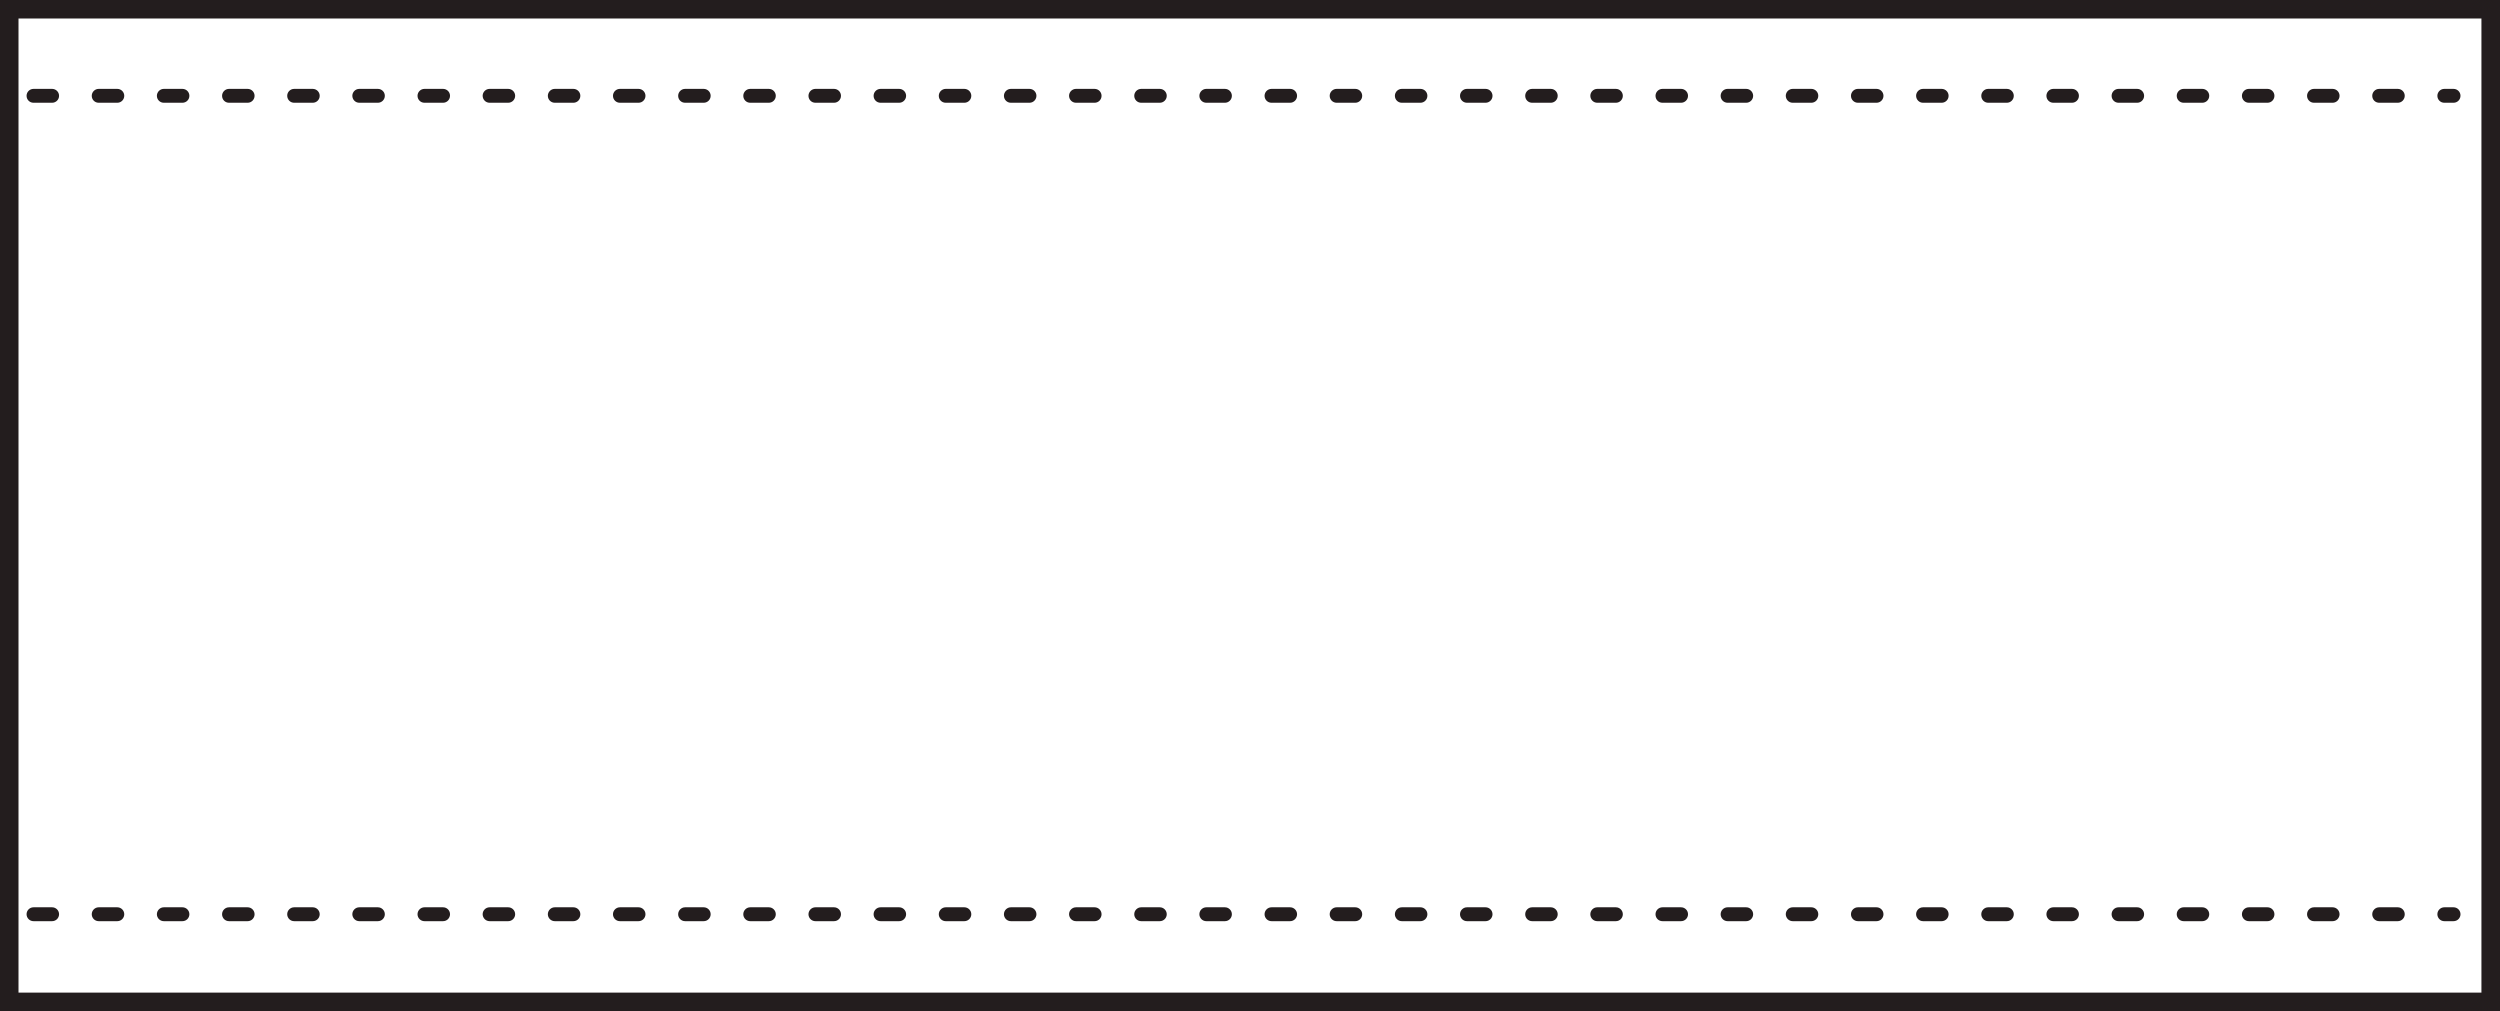 <?xml version="1.0" encoding="utf-8"?>
<!-- Generator: Adobe Illustrator 24.1.0, SVG Export Plug-In . SVG Version: 6.00 Build 0)  -->
<svg version="1.1" id="Layer_1" xmlns="http://www.w3.org/2000/svg" xmlns:xlink="http://www.w3.org/1999/xlink" x="0px" y="0px"
	 viewBox="0 0 399.98 161.77" enable-background="new 0 0 399.98 161.77" xml:space="preserve">
<g>
	<path fill="#231D1E" d="M0,0v161.77h399.98V0H0z M397.01,158.81H2.96V2.96h394.05V158.81z"/>
	<path fill="#231D1E" d="M130.46,16.44h2.98c0.61,0,1.11-0.5,1.11-1.11c0-0.61-0.5-1.11-1.11-1.11h-2.98c-0.61,0-1.11,0.5-1.11,1.11
		C129.35,15.95,129.84,16.44,130.46,16.44z"/>
	<path fill="#231D1E" d="M203.43,16.44h2.98c0.61,0,1.11-0.5,1.11-1.11c0-0.61-0.5-1.11-1.11-1.11h-2.98c-0.61,0-1.11,0.5-1.11,1.11
		C202.32,15.95,202.82,16.44,203.43,16.44z"/>
	<path fill="#231D1E" d="M224.28,16.44h2.98c0.61,0,1.11-0.5,1.11-1.11c0-0.61-0.5-1.11-1.11-1.11h-2.98c-0.61,0-1.11,0.5-1.11,1.11
		C223.17,15.95,223.67,16.44,224.28,16.44z"/>
	<path fill="#231D1E" d="M245.13,16.44h2.98c0.61,0,1.11-0.5,1.11-1.11c0-0.61-0.5-1.11-1.11-1.11h-2.98c-0.61,0-1.11,0.5-1.11,1.11
		C244.02,15.95,244.51,16.44,245.13,16.44z"/>
	<path fill="#231D1E" d="M193,16.44h2.98c0.61,0,1.11-0.5,1.11-1.11c0-0.61-0.5-1.11-1.11-1.11H193c-0.61,0-1.11,0.5-1.11,1.11
		C191.89,15.95,192.39,16.44,193,16.44z"/>
	<path fill="#231D1E" d="M234.7,16.44h2.98c0.61,0,1.11-0.5,1.11-1.11c0-0.61-0.5-1.11-1.11-1.11h-2.98c-0.61,0-1.11,0.5-1.11,1.11
		C233.59,15.95,234.09,16.44,234.7,16.44z"/>
	<path fill="#231D1E" d="M140.88,16.44h2.98c0.61,0,1.11-0.5,1.11-1.11c0-0.61-0.5-1.11-1.11-1.11h-2.98c-0.61,0-1.11,0.5-1.11,1.11
		C139.77,15.95,140.27,16.44,140.88,16.44z"/>
	<path fill="#231D1E" d="M151.31,16.44h2.98c0.61,0,1.11-0.5,1.11-1.11c0-0.61-0.5-1.11-1.11-1.11h-2.98c-0.61,0-1.11,0.5-1.11,1.11
		C150.2,15.95,150.69,16.44,151.31,16.44z"/>
	<path fill="#231D1E" d="M255.55,16.44h2.98c0.61,0,1.11-0.5,1.11-1.11c0-0.61-0.5-1.11-1.11-1.11h-2.98c-0.61,0-1.11,0.5-1.11,1.11
		C254.44,15.95,254.94,16.44,255.55,16.44z"/>
	<path fill="#231D1E" d="M161.73,16.44h2.98c0.61,0,1.11-0.5,1.11-1.11c0-0.61-0.5-1.11-1.11-1.11h-2.98c-0.61,0-1.11,0.5-1.11,1.11
		C160.62,15.95,161.12,16.44,161.73,16.44z"/>
	<path fill="#231D1E" d="M182.58,16.44h2.98c0.61,0,1.11-0.5,1.11-1.11c0-0.61-0.5-1.11-1.11-1.11h-2.98c-0.61,0-1.11,0.5-1.11,1.11
		C181.47,15.95,181.97,16.44,182.58,16.44z"/>
	<path fill="#231D1E" d="M172.15,16.44h2.98c0.61,0,1.11-0.5,1.11-1.11c0-0.61-0.5-1.11-1.11-1.11h-2.98c-0.61,0-1.11,0.5-1.11,1.11
		C171.05,15.95,171.54,16.44,172.15,16.44z"/>
	<path fill="#231D1E" d="M213.85,16.44h2.98c0.61,0,1.11-0.5,1.11-1.11c0-0.61-0.5-1.11-1.11-1.11h-2.98c-0.61,0-1.11,0.5-1.11,1.11
		C212.74,15.95,213.24,16.44,213.85,16.44z"/>
	<path fill="#231D1E" d="M349.37,16.44h2.98c0.61,0,1.11-0.5,1.11-1.11c0-0.61-0.5-1.11-1.11-1.11h-2.98c-0.61,0-1.11,0.5-1.11,1.11
		C348.26,15.95,348.76,16.44,349.37,16.44z"/>
	<path fill="#231D1E" d="M338.95,16.44h2.98c0.61,0,1.11-0.5,1.11-1.11c0-0.61-0.5-1.11-1.11-1.11h-2.98c-0.61,0-1.11,0.5-1.11,1.11
		C337.84,15.95,338.34,16.44,338.95,16.44z"/>
	<path fill="#231D1E" d="M359.8,16.44h2.98c0.61,0,1.11-0.5,1.11-1.11c0-0.61-0.5-1.11-1.11-1.11h-2.98c-0.61,0-1.11,0.5-1.11,1.11
		C358.69,15.95,359.19,16.44,359.8,16.44z"/>
	<path fill="#231D1E" d="M380.65,16.44h2.98c0.61,0,1.11-0.5,1.11-1.11c0-0.61-0.5-1.11-1.11-1.11h-2.98c-0.61,0-1.11,0.5-1.11,1.11
		C379.54,15.95,380.03,16.44,380.65,16.44z"/>
	<path fill="#231D1E" d="M370.22,16.44h2.98c0.61,0,1.11-0.5,1.11-1.11c0-0.61-0.5-1.11-1.11-1.11h-2.98c-0.61,0-1.11,0.5-1.11,1.11
		C369.11,15.95,369.61,16.44,370.22,16.44z"/>
	<path fill="#231D1E" d="M328.52,16.44h2.98c0.61,0,1.11-0.5,1.11-1.11c0-0.61-0.5-1.11-1.11-1.11h-2.98c-0.61,0-1.11,0.5-1.11,1.11
		C327.41,15.95,327.91,16.44,328.52,16.44z"/>
	<path fill="#231D1E" d="M307.67,16.44h2.98c0.61,0,1.11-0.5,1.11-1.11c0-0.61-0.5-1.11-1.11-1.11h-2.98c-0.61,0-1.11,0.5-1.11,1.11
		C306.57,15.95,307.06,16.44,307.67,16.44z"/>
	<path fill="#231D1E" d="M276.4,16.44h2.98c0.61,0,1.11-0.5,1.11-1.11c0-0.61-0.5-1.11-1.11-1.11h-2.98c-0.61,0-1.11,0.5-1.11,1.11
		C275.29,15.95,275.79,16.44,276.4,16.44z"/>
	<path fill="#231D1E" d="M286.82,16.44h2.98c0.61,0,1.11-0.5,1.11-1.11c0-0.61-0.5-1.11-1.11-1.11h-2.98c-0.61,0-1.11,0.5-1.11,1.11
		C285.72,15.95,286.21,16.44,286.82,16.44z"/>
	<path fill="#231D1E" d="M318.1,16.44h2.98c0.61,0,1.11-0.5,1.11-1.11c0-0.61-0.5-1.11-1.11-1.11h-2.98c-0.61,0-1.11,0.5-1.11,1.11
		C316.99,15.95,317.49,16.44,318.1,16.44z"/>
	<path fill="#231D1E" d="M265.98,16.44h2.98c0.61,0,1.11-0.5,1.11-1.11c0-0.61-0.5-1.11-1.11-1.11h-2.98c-0.61,0-1.11,0.5-1.11,1.11
		C264.87,15.95,265.36,16.44,265.98,16.44z"/>
	<path fill="#231D1E" d="M297.25,16.44h2.98c0.61,0,1.11-0.5,1.11-1.11c0-0.61-0.5-1.11-1.11-1.11h-2.98c-0.61,0-1.11,0.5-1.11,1.11
		C296.14,15.95,296.64,16.44,297.25,16.44z"/>
	<path fill="#231D1E" d="M5.36,16.44h2.98c0.61,0,1.11-0.5,1.11-1.11c0-0.61-0.5-1.11-1.11-1.11H5.36c-0.61,0-1.11,0.5-1.11,1.11
		C4.25,15.95,4.75,16.44,5.36,16.44z"/>
	<path fill="#231D1E" d="M57.48,16.44h2.98c0.61,0,1.11-0.5,1.11-1.11c0-0.61-0.5-1.11-1.11-1.11h-2.98c-0.61,0-1.11,0.5-1.11,1.11
		C56.38,15.95,56.87,16.44,57.48,16.44z"/>
	<path fill="#231D1E" d="M67.91,16.44h2.98c0.61,0,1.11-0.5,1.11-1.11c0-0.61-0.5-1.11-1.11-1.11h-2.98c-0.61,0-1.11,0.5-1.11,1.11
		C66.8,15.95,67.3,16.44,67.91,16.44z"/>
	<path fill="#231D1E" d="M47.06,16.44h2.98c0.61,0,1.11-0.5,1.11-1.11c0-0.61-0.5-1.11-1.11-1.11h-2.98c-0.61,0-1.11,0.5-1.11,1.11
		C45.95,15.95,46.45,16.44,47.06,16.44z"/>
	<path fill="#231D1E" d="M88.76,16.44h2.98c0.61,0,1.11-0.5,1.11-1.11c0-0.61-0.5-1.11-1.11-1.11h-2.98c-0.61,0-1.11,0.5-1.11,1.11
		C87.65,15.95,88.15,16.44,88.76,16.44z"/>
	<path fill="#231D1E" d="M36.64,16.44h2.98c0.61,0,1.11-0.5,1.11-1.11c0-0.61-0.5-1.11-1.11-1.11h-2.98c-0.61,0-1.11,0.5-1.11,1.11
		C35.53,15.95,36.02,16.44,36.64,16.44z"/>
	<path fill="#231D1E" d="M99.18,16.44h2.98c0.61,0,1.11-0.5,1.11-1.11c0-0.61-0.5-1.11-1.11-1.11h-2.98c-0.61,0-1.11,0.5-1.11,1.11
		C98.07,15.95,98.57,16.44,99.18,16.44z"/>
	<path fill="#231D1E" d="M15.79,16.44h2.98c0.61,0,1.11-0.5,1.11-1.11c0-0.61-0.5-1.11-1.11-1.11h-2.98c-0.61,0-1.11,0.5-1.11,1.11
		C14.68,15.95,15.17,16.44,15.79,16.44z"/>
	<path fill="#231D1E" d="M26.21,16.44h2.98c0.61,0,1.11-0.5,1.11-1.11c0-0.61-0.5-1.11-1.11-1.11h-2.98c-0.61,0-1.11,0.5-1.11,1.11
		C25.1,15.95,25.6,16.44,26.21,16.44z"/>
	<path fill="#231D1E" d="M78.33,16.44h2.98c0.61,0,1.11-0.5,1.11-1.11c0-0.61-0.5-1.11-1.11-1.11h-2.98c-0.61,0-1.11,0.5-1.11,1.11
		C77.23,15.95,77.72,16.44,78.33,16.44z"/>
	<path fill="#231D1E" d="M109.61,16.44h2.98c0.61,0,1.11-0.5,1.11-1.11c0-0.61-0.5-1.11-1.11-1.11h-2.98c-0.61,0-1.11,0.5-1.11,1.11
		C108.5,15.95,108.99,16.44,109.61,16.44z"/>
	<path fill="#231D1E" d="M120.03,16.44h2.98c0.61,0,1.11-0.5,1.11-1.11c0-0.61-0.5-1.11-1.11-1.11h-2.98c-0.61,0-1.11,0.5-1.11,1.11
		C118.92,15.95,119.42,16.44,120.03,16.44z"/>
	<path fill="#231D1E" d="M391.07,16.44h1.48c0.61,0,1.11-0.5,1.11-1.11c0-0.61-0.5-1.11-1.11-1.11h-1.48c-0.61,0-1.11,0.5-1.11,1.11
		C389.96,15.95,390.46,16.44,391.07,16.44z"/>
	<path fill="#231D1E" d="M36.64,147.38h2.98c0.61,0,1.11-0.5,1.11-1.11c0-0.61-0.5-1.11-1.11-1.11h-2.98c-0.61,0-1.11,0.5-1.11,1.11
		C35.53,146.88,36.02,147.38,36.64,147.38z"/>
	<path fill="#231D1E" d="M328.52,147.38h2.98c0.61,0,1.11-0.5,1.11-1.11c0-0.61-0.5-1.11-1.11-1.11h-2.98
		c-0.61,0-1.11,0.5-1.11,1.11C327.41,146.88,327.91,147.38,328.52,147.38z"/>
	<path fill="#231D1E" d="M297.25,147.38h2.98c0.61,0,1.11-0.5,1.11-1.11c0-0.61-0.5-1.11-1.11-1.11h-2.98
		c-0.61,0-1.11,0.5-1.11,1.11C296.14,146.88,296.64,147.38,297.25,147.38z"/>
	<path fill="#231D1E" d="M151.31,147.38h2.98c0.61,0,1.11-0.5,1.11-1.11c0-0.61-0.5-1.11-1.11-1.11h-2.98
		c-0.61,0-1.11,0.5-1.11,1.11C150.2,146.88,150.69,147.38,151.31,147.38z"/>
	<path fill="#231D1E" d="M307.67,147.38h2.98c0.61,0,1.11-0.5,1.11-1.11c0-0.61-0.5-1.11-1.11-1.11h-2.98
		c-0.61,0-1.11,0.5-1.11,1.11C306.57,146.88,307.06,147.38,307.67,147.38z"/>
	<path fill="#231D1E" d="M318.1,147.38h2.98c0.61,0,1.11-0.5,1.11-1.11c0-0.61-0.5-1.11-1.11-1.11h-2.98c-0.61,0-1.11,0.5-1.11,1.11
		C316.99,146.88,317.49,147.38,318.1,147.38z"/>
	<path fill="#231D1E" d="M161.73,147.38h2.98c0.61,0,1.11-0.5,1.11-1.11c0-0.61-0.5-1.11-1.11-1.11h-2.98
		c-0.61,0-1.11,0.5-1.11,1.11C160.62,146.88,161.12,147.38,161.73,147.38z"/>
	<path fill="#231D1E" d="M182.58,147.38h2.98c0.61,0,1.11-0.5,1.11-1.11c0-0.61-0.5-1.11-1.11-1.11h-2.98
		c-0.61,0-1.11,0.5-1.11,1.11C181.47,146.88,181.97,147.38,182.58,147.38z"/>
	<path fill="#231D1E" d="M338.95,147.38h2.98c0.61,0,1.11-0.5,1.11-1.11c0-0.61-0.5-1.11-1.11-1.11h-2.98
		c-0.61,0-1.11,0.5-1.11,1.11C337.84,146.88,338.34,147.38,338.95,147.38z"/>
	<path fill="#231D1E" d="M380.65,147.38h2.98c0.61,0,1.11-0.5,1.11-1.11c0-0.61-0.5-1.11-1.11-1.11h-2.98
		c-0.61,0-1.11,0.5-1.11,1.11C379.54,146.88,380.03,147.38,380.65,147.38z"/>
	<path fill="#231D1E" d="M5.36,147.38h2.98c0.61,0,1.11-0.5,1.11-1.11c0-0.61-0.5-1.11-1.11-1.11H5.36c-0.61,0-1.11,0.5-1.11,1.11
		C4.25,146.88,4.75,147.38,5.36,147.38z"/>
	<path fill="#231D1E" d="M109.61,147.38h2.98c0.61,0,1.11-0.5,1.11-1.11c0-0.61-0.5-1.11-1.11-1.11h-2.98
		c-0.61,0-1.11,0.5-1.11,1.11C108.5,146.88,108.99,147.38,109.61,147.38z"/>
	<path fill="#231D1E" d="M15.79,147.38h2.98c0.61,0,1.11-0.5,1.11-1.11c0-0.61-0.5-1.11-1.11-1.11h-2.98c-0.61,0-1.11,0.5-1.11,1.11
		C14.68,146.88,15.17,147.38,15.79,147.38z"/>
	<path fill="#231D1E" d="M370.22,147.38h2.98c0.61,0,1.11-0.5,1.11-1.11c0-0.61-0.5-1.11-1.11-1.11h-2.98
		c-0.61,0-1.11,0.5-1.11,1.11C369.11,146.88,369.61,147.38,370.22,147.38z"/>
	<path fill="#231D1E" d="M26.21,147.38h2.98c0.61,0,1.11-0.5,1.11-1.11c0-0.61-0.5-1.11-1.11-1.11h-2.98c-0.61,0-1.11,0.5-1.11,1.11
		C25.1,146.88,25.6,147.38,26.21,147.38z"/>
	<path fill="#231D1E" d="M359.8,147.38h2.98c0.61,0,1.11-0.5,1.11-1.11c0-0.61-0.5-1.11-1.11-1.11h-2.98c-0.61,0-1.11,0.5-1.11,1.11
		C358.69,146.88,359.19,147.38,359.8,147.38z"/>
	<path fill="#231D1E" d="M349.37,147.38h2.98c0.61,0,1.11-0.5,1.11-1.11c0-0.61-0.5-1.11-1.11-1.11h-2.98
		c-0.61,0-1.11,0.5-1.11,1.11C348.26,146.88,348.76,147.38,349.37,147.38z"/>
	<path fill="#231D1E" d="M130.46,147.38h2.98c0.61,0,1.11-0.5,1.11-1.11c0-0.61-0.5-1.11-1.11-1.11h-2.98
		c-0.61,0-1.11,0.5-1.11,1.11C129.35,146.88,129.84,147.38,130.46,147.38z"/>
	<path fill="#231D1E" d="M47.06,147.38h2.98c0.61,0,1.11-0.5,1.11-1.11c0-0.61-0.5-1.11-1.11-1.11h-2.98c-0.61,0-1.11,0.5-1.11,1.11
		C45.95,146.88,46.45,147.38,47.06,147.38z"/>
	<path fill="#231D1E" d="M88.76,147.38h2.98c0.61,0,1.11-0.5,1.11-1.11c0-0.61-0.5-1.11-1.11-1.11h-2.98c-0.61,0-1.11,0.5-1.11,1.11
		C87.65,146.88,88.15,147.38,88.76,147.38z"/>
	<path fill="#231D1E" d="M234.7,147.38h2.98c0.61,0,1.11-0.5,1.11-1.11c0-0.61-0.5-1.11-1.11-1.11h-2.98c-0.61,0-1.11,0.5-1.11,1.11
		C233.59,146.88,234.09,147.38,234.7,147.38z"/>
	<path fill="#231D1E" d="M224.28,147.38h2.98c0.61,0,1.11-0.5,1.11-1.11c0-0.61-0.5-1.11-1.11-1.11h-2.98
		c-0.61,0-1.11,0.5-1.11,1.11C223.17,146.88,223.67,147.38,224.28,147.38z"/>
	<path fill="#231D1E" d="M140.88,147.38h2.98c0.61,0,1.11-0.5,1.11-1.11c0-0.61-0.5-1.11-1.11-1.11h-2.98
		c-0.61,0-1.11,0.5-1.11,1.11C139.77,146.88,140.27,147.38,140.88,147.38z"/>
	<path fill="#231D1E" d="M57.48,147.38h2.98c0.61,0,1.11-0.5,1.11-1.11c0-0.61-0.5-1.11-1.11-1.11h-2.98c-0.61,0-1.11,0.5-1.11,1.11
		C56.38,146.88,56.87,147.38,57.48,147.38z"/>
	<path fill="#231D1E" d="M99.18,147.38h2.98c0.61,0,1.11-0.5,1.11-1.11c0-0.61-0.5-1.11-1.11-1.11h-2.98c-0.61,0-1.11,0.5-1.11,1.11
		C98.07,146.88,98.57,147.38,99.18,147.38z"/>
	<path fill="#231D1E" d="M193,147.38h2.98c0.61,0,1.11-0.5,1.11-1.11c0-0.61-0.5-1.11-1.11-1.11H193c-0.61,0-1.11,0.5-1.11,1.11
		C191.89,146.88,192.39,147.38,193,147.38z"/>
	<path fill="#231D1E" d="M245.13,147.38h2.98c0.61,0,1.11-0.5,1.11-1.11c0-0.61-0.5-1.11-1.11-1.11h-2.98
		c-0.61,0-1.11,0.5-1.11,1.11C244.02,146.88,244.51,147.38,245.13,147.38z"/>
	<path fill="#231D1E" d="M213.85,147.38h2.98c0.61,0,1.11-0.5,1.11-1.11c0-0.61-0.5-1.11-1.11-1.11h-2.98
		c-0.61,0-1.11,0.5-1.11,1.11C212.74,146.88,213.24,147.38,213.85,147.38z"/>
	<path fill="#231D1E" d="M203.43,147.38h2.98c0.61,0,1.11-0.5,1.11-1.11c0-0.61-0.5-1.11-1.11-1.11h-2.98
		c-0.61,0-1.11,0.5-1.11,1.11C202.32,146.88,202.82,147.38,203.43,147.38z"/>
	<path fill="#231D1E" d="M276.4,147.38h2.98c0.61,0,1.11-0.5,1.11-1.11c0-0.61-0.5-1.11-1.11-1.11h-2.98c-0.61,0-1.11,0.5-1.11,1.11
		C275.29,146.88,275.79,147.38,276.4,147.38z"/>
	<path fill="#231D1E" d="M120.03,147.38h2.98c0.61,0,1.11-0.5,1.11-1.11c0-0.61-0.5-1.11-1.11-1.11h-2.98
		c-0.61,0-1.11,0.5-1.11,1.11C118.92,146.88,119.42,147.38,120.03,147.38z"/>
	<path fill="#231D1E" d="M67.91,147.38h2.98c0.61,0,1.11-0.5,1.11-1.11c0-0.61-0.5-1.11-1.11-1.11h-2.98c-0.61,0-1.11,0.5-1.11,1.11
		C66.8,146.88,67.3,147.38,67.91,147.38z"/>
	<path fill="#231D1E" d="M286.82,147.38h2.98c0.61,0,1.11-0.5,1.11-1.11c0-0.61-0.5-1.11-1.11-1.11h-2.98
		c-0.61,0-1.11,0.5-1.11,1.11C285.72,146.88,286.21,147.38,286.82,147.38z"/>
	<path fill="#231D1E" d="M78.33,147.38h2.98c0.61,0,1.11-0.5,1.11-1.11c0-0.61-0.5-1.11-1.11-1.11h-2.98c-0.61,0-1.11,0.5-1.11,1.11
		C77.23,146.88,77.72,147.38,78.33,147.38z"/>
	<path fill="#231D1E" d="M265.98,147.38h2.98c0.61,0,1.11-0.5,1.11-1.11c0-0.61-0.5-1.11-1.11-1.11h-2.98
		c-0.61,0-1.11,0.5-1.11,1.11C264.87,146.88,265.36,147.38,265.98,147.38z"/>
	<path fill="#231D1E" d="M255.55,147.38h2.98c0.61,0,1.11-0.5,1.11-1.11c0-0.61-0.5-1.11-1.11-1.11h-2.98
		c-0.61,0-1.11,0.5-1.11,1.11C254.44,146.88,254.94,147.38,255.55,147.38z"/>
	<path fill="#231D1E" d="M172.15,147.38h2.98c0.61,0,1.11-0.5,1.11-1.11c0-0.61-0.5-1.11-1.11-1.11h-2.98
		c-0.61,0-1.11,0.5-1.11,1.11C171.05,146.88,171.54,147.38,172.15,147.38z"/>
	<path fill="#231D1E" d="M391.07,147.38h1.48c0.61,0,1.11-0.5,1.11-1.11c0-0.61-0.5-1.11-1.11-1.11h-1.48
		c-0.61,0-1.11,0.5-1.11,1.11C389.96,146.88,390.46,147.38,391.07,147.38z"/>
</g>
</svg>
